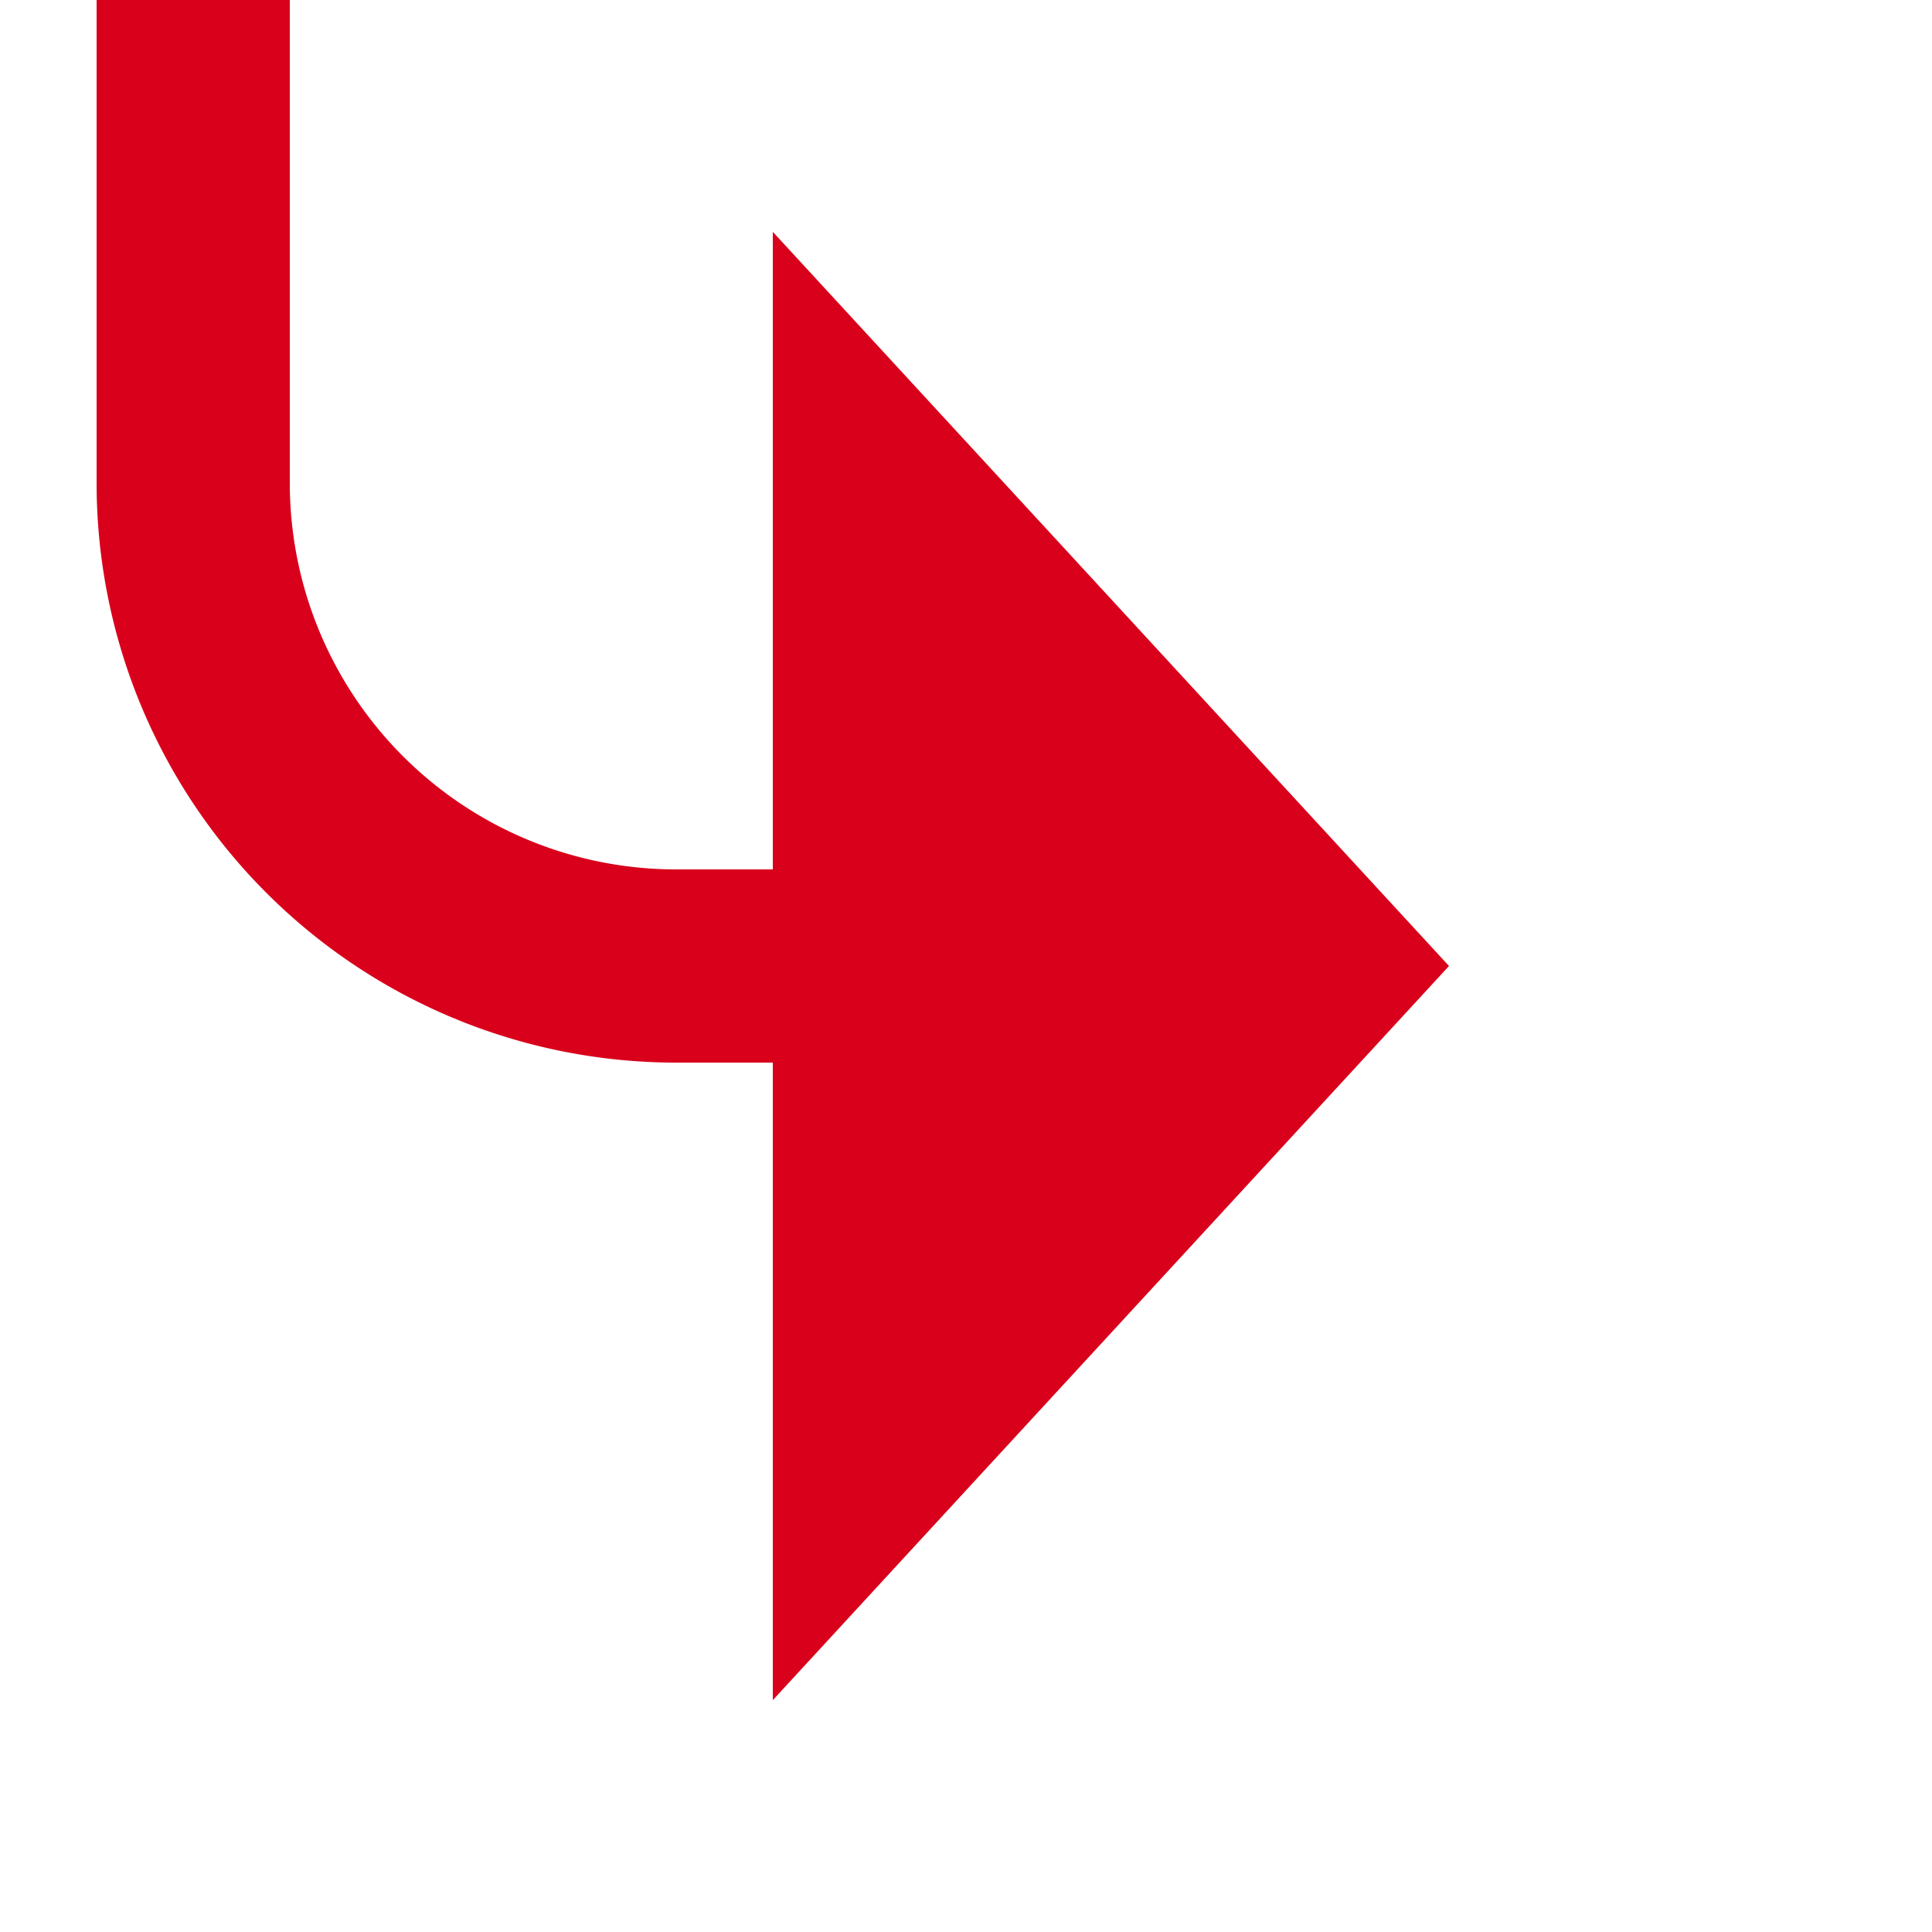 ﻿<?xml version="1.0" encoding="utf-8"?>
<svg version="1.1" xmlns:xlink="http://www.w3.org/1999/xlink" width="20px" height="20px" preserveAspectRatio="xMinYMid meet" viewBox="758 6196  20 18" xmlns="http://www.w3.org/2000/svg">
  <path d="M 717 6066  L 755 6066  A 5 5 0 0 1 760 6071 L 760 6200  A 5 5 0 0 0 765 6205 L 767 6205  " stroke-width="2" stroke="#d9001b" fill="none" />
  <path d="M 766 6212.6  L 773 6205  L 766 6197.4  L 766 6212.6  Z " fill-rule="nonzero" fill="#d9001b" stroke="none" />
</svg>